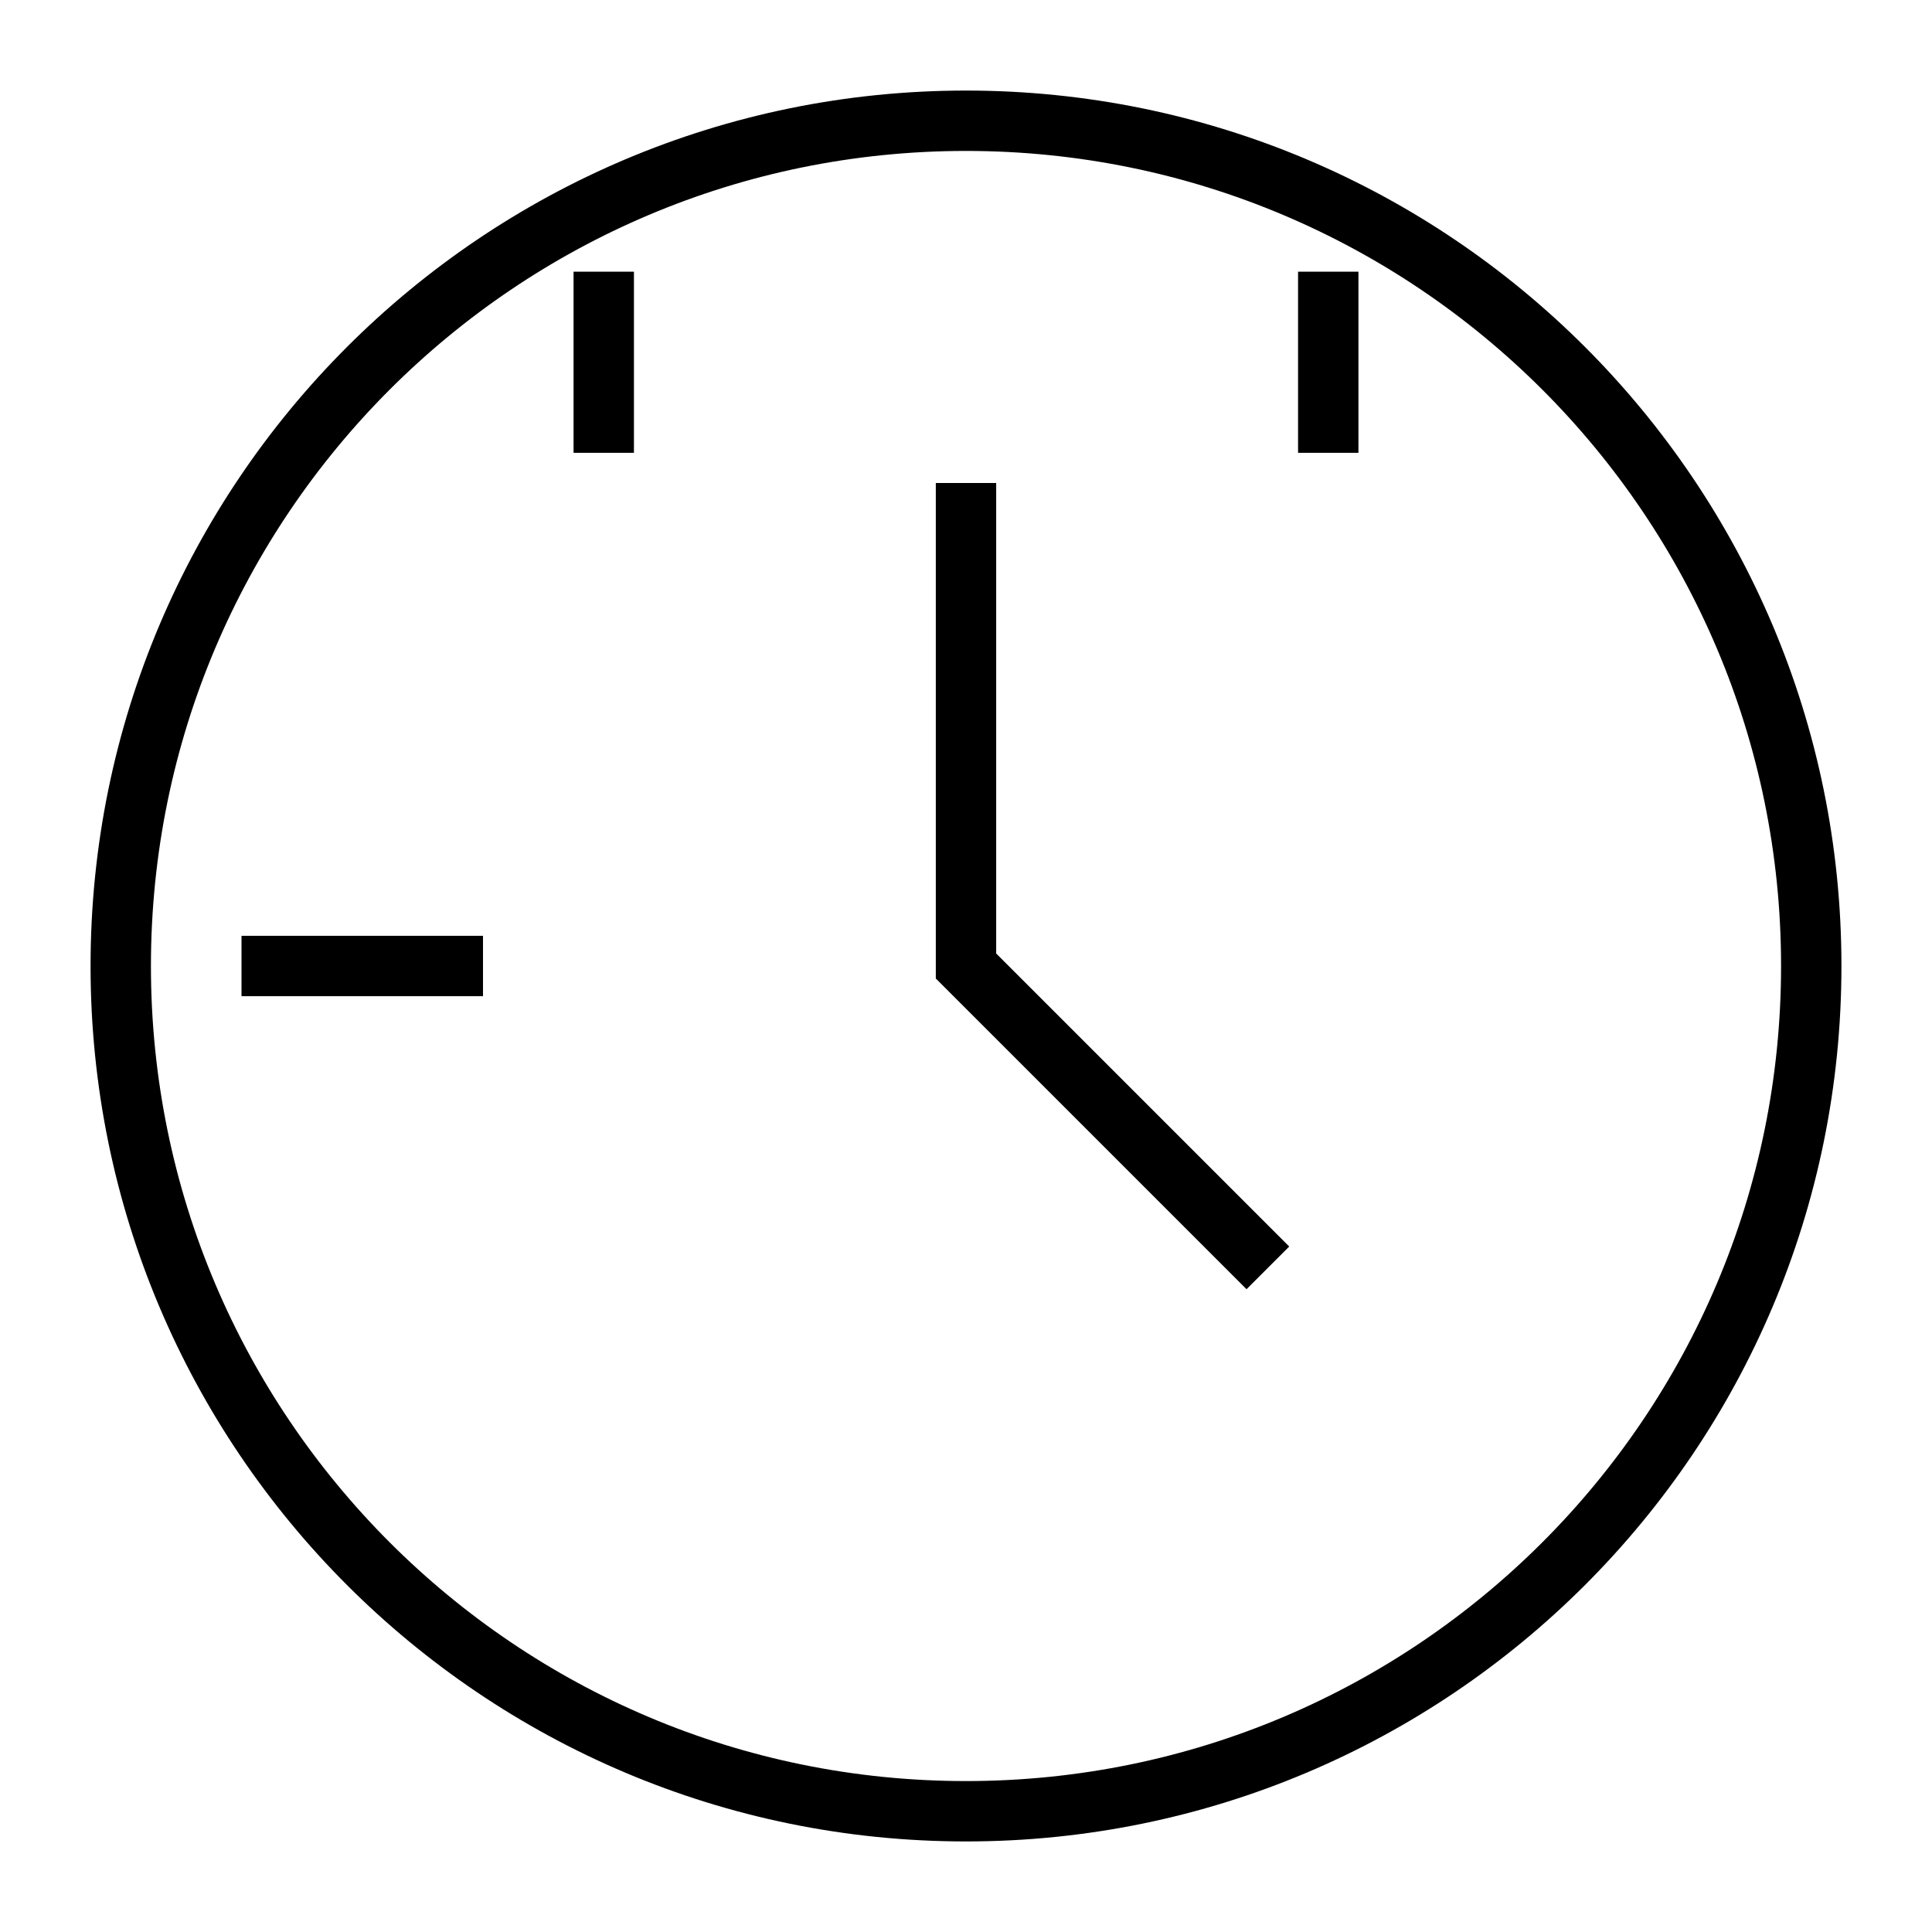       <svg
        width="32"
        height="32"
        viewBox="0 0 32 32"
        fill="none"
        xmlns="http://www.w3.org/2000/svg"
        className="text-[#9b87f5]"
      >
        <path
          d="M16 2C8.268 2 2 8.268 2 16C2 23.732 8.268 30 16 30C23.732 30 30 23.732 30 16C30 8.268 23.732 2 16 2Z"
          stroke="currentColor"
          strokeWidth="2.5"
          strokeLinecap="round"
          strokeLinejoin="round"
        />
        <path
          d="M16 8V16L21 21"
          stroke="currentColor"
          strokeWidth="2.5"
          strokeLinecap="round"
          strokeLinejoin="round"
        />
        <path
          d="M10 4.5L10 7.5"
          stroke="currentColor"
          strokeWidth="2.5"
          strokeLinecap="round"
          strokeLinejoin="round"
        />
        <path
          d="M22 4.5L22 7.5"
          stroke="currentColor"
          strokeWidth="2.5"
          strokeLinecap="round"
          strokeLinejoin="round"
        />
        <path
          d="M8 16H4"
          stroke="currentColor"
          strokeWidth="2.5"
          strokeLinecap="round"
          strokeLinejoin="round"
        />
      </svg>